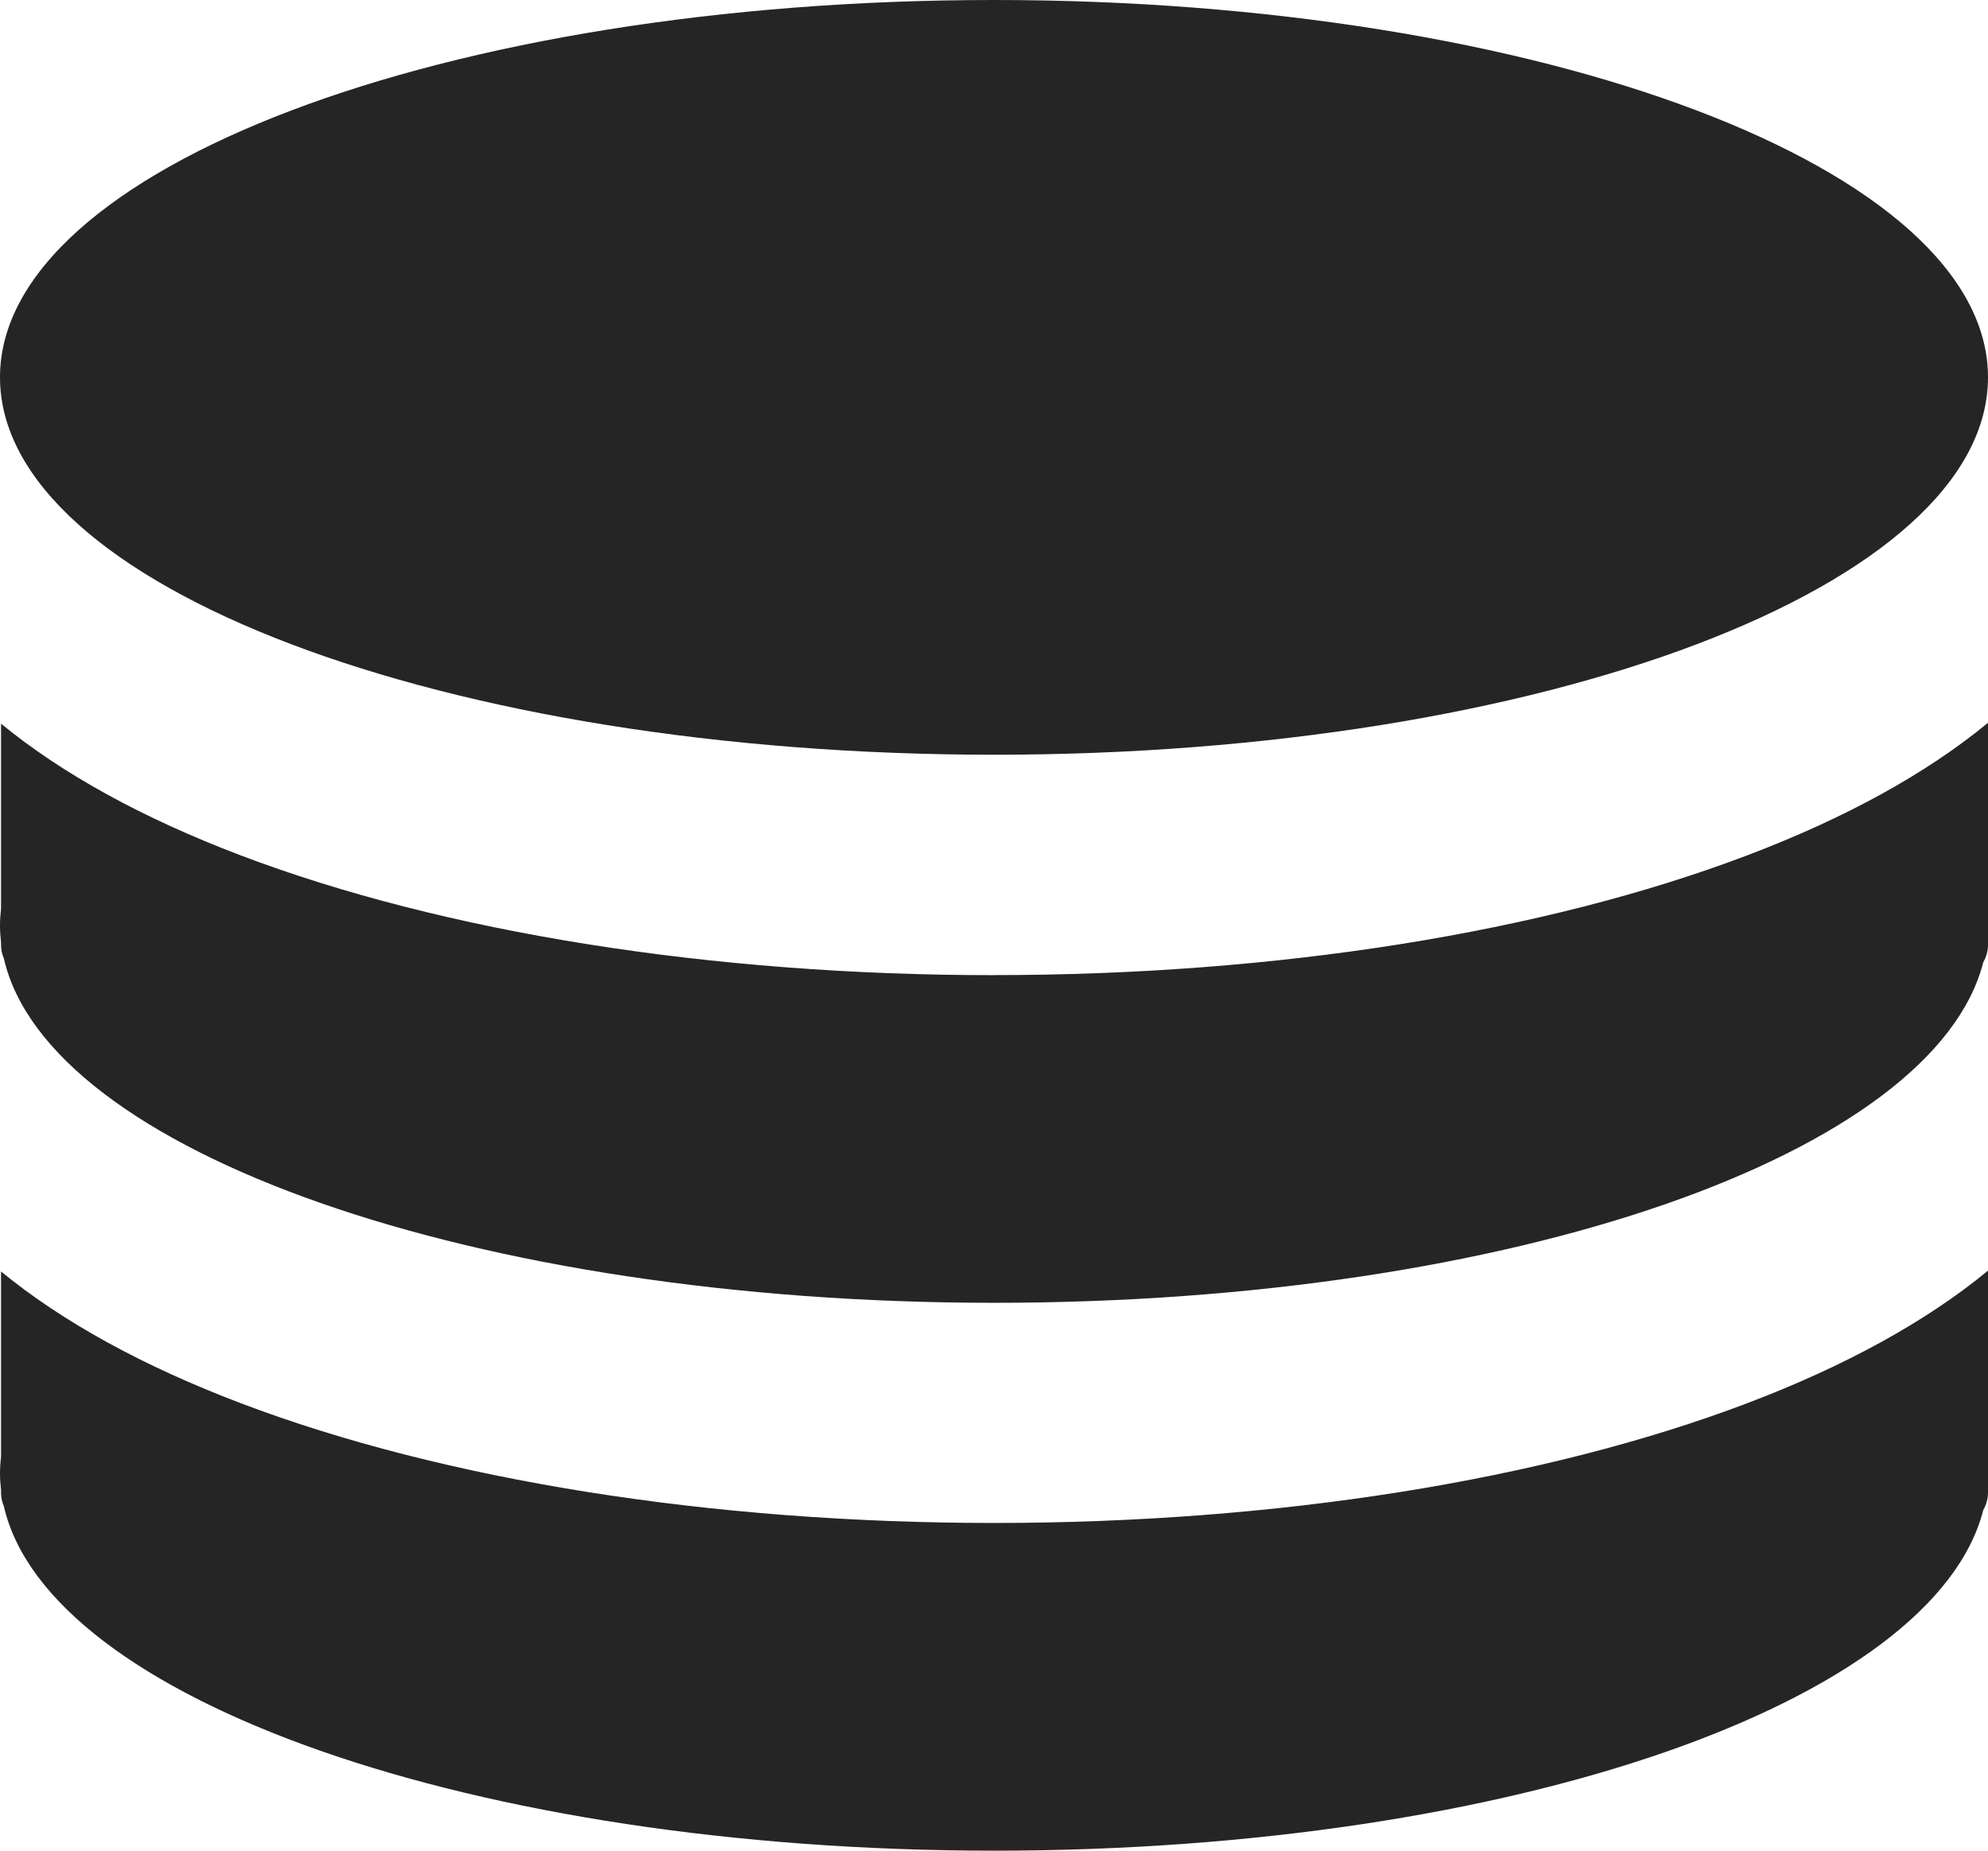 <svg width="29" height="27" viewBox="0 0 29 27" fill="none" xmlns="http://www.w3.org/2000/svg">
<g clip-path="url(#clip0_139_5185)">
<path d="M14.5 11.011C22.508 11.011 29 8.546 29 5.505C29 2.465 22.508 0 14.5 0C6.492 0 0 2.465 0 5.505C0 8.546 6.492 11.011 14.5 11.011Z" fill="#252525"/>
<path d="M14.5 14.227C10.381 14.227 6.478 13.606 3.51 12.479C2.083 11.937 0.91 11.292 0.015 10.558V13.256C0.006 13.338 0 13.419 0 13.502C0 13.584 0.006 13.666 0.015 13.748V13.782C0.015 13.853 0.029 13.921 0.056 13.982C0.697 16.798 6.918 19.007 14.5 19.007C22.081 19.007 28.221 16.827 28.931 14.038C28.974 13.963 29 13.875 29 13.782V10.545C28.103 11.284 26.924 11.934 25.49 12.478C22.521 13.606 18.618 14.226 14.5 14.226V14.227Z" fill="#252525"/>
<path d="M14.5 22.219C10.381 22.219 6.478 21.598 3.51 20.471C2.083 19.929 0.91 19.284 0.015 18.55V21.248C0.006 21.33 0 21.412 0 21.494C0 21.577 0.006 21.659 0.015 21.74V21.774C0.015 21.845 0.029 21.913 0.056 21.974C0.697 24.79 6.918 27 14.5 27C22.081 27 28.221 24.82 28.931 22.03C28.974 21.955 29 21.867 29 21.774V18.538C28.103 19.277 26.924 19.926 25.49 20.471C22.521 21.598 18.618 22.219 14.5 22.219V22.219Z" fill="#252525"/>
</g>
<defs>
<clipPath id="clip0_139_5185">
<rect width="29" height="27" fill="white"/>
</clipPath>
</defs>
</svg>

